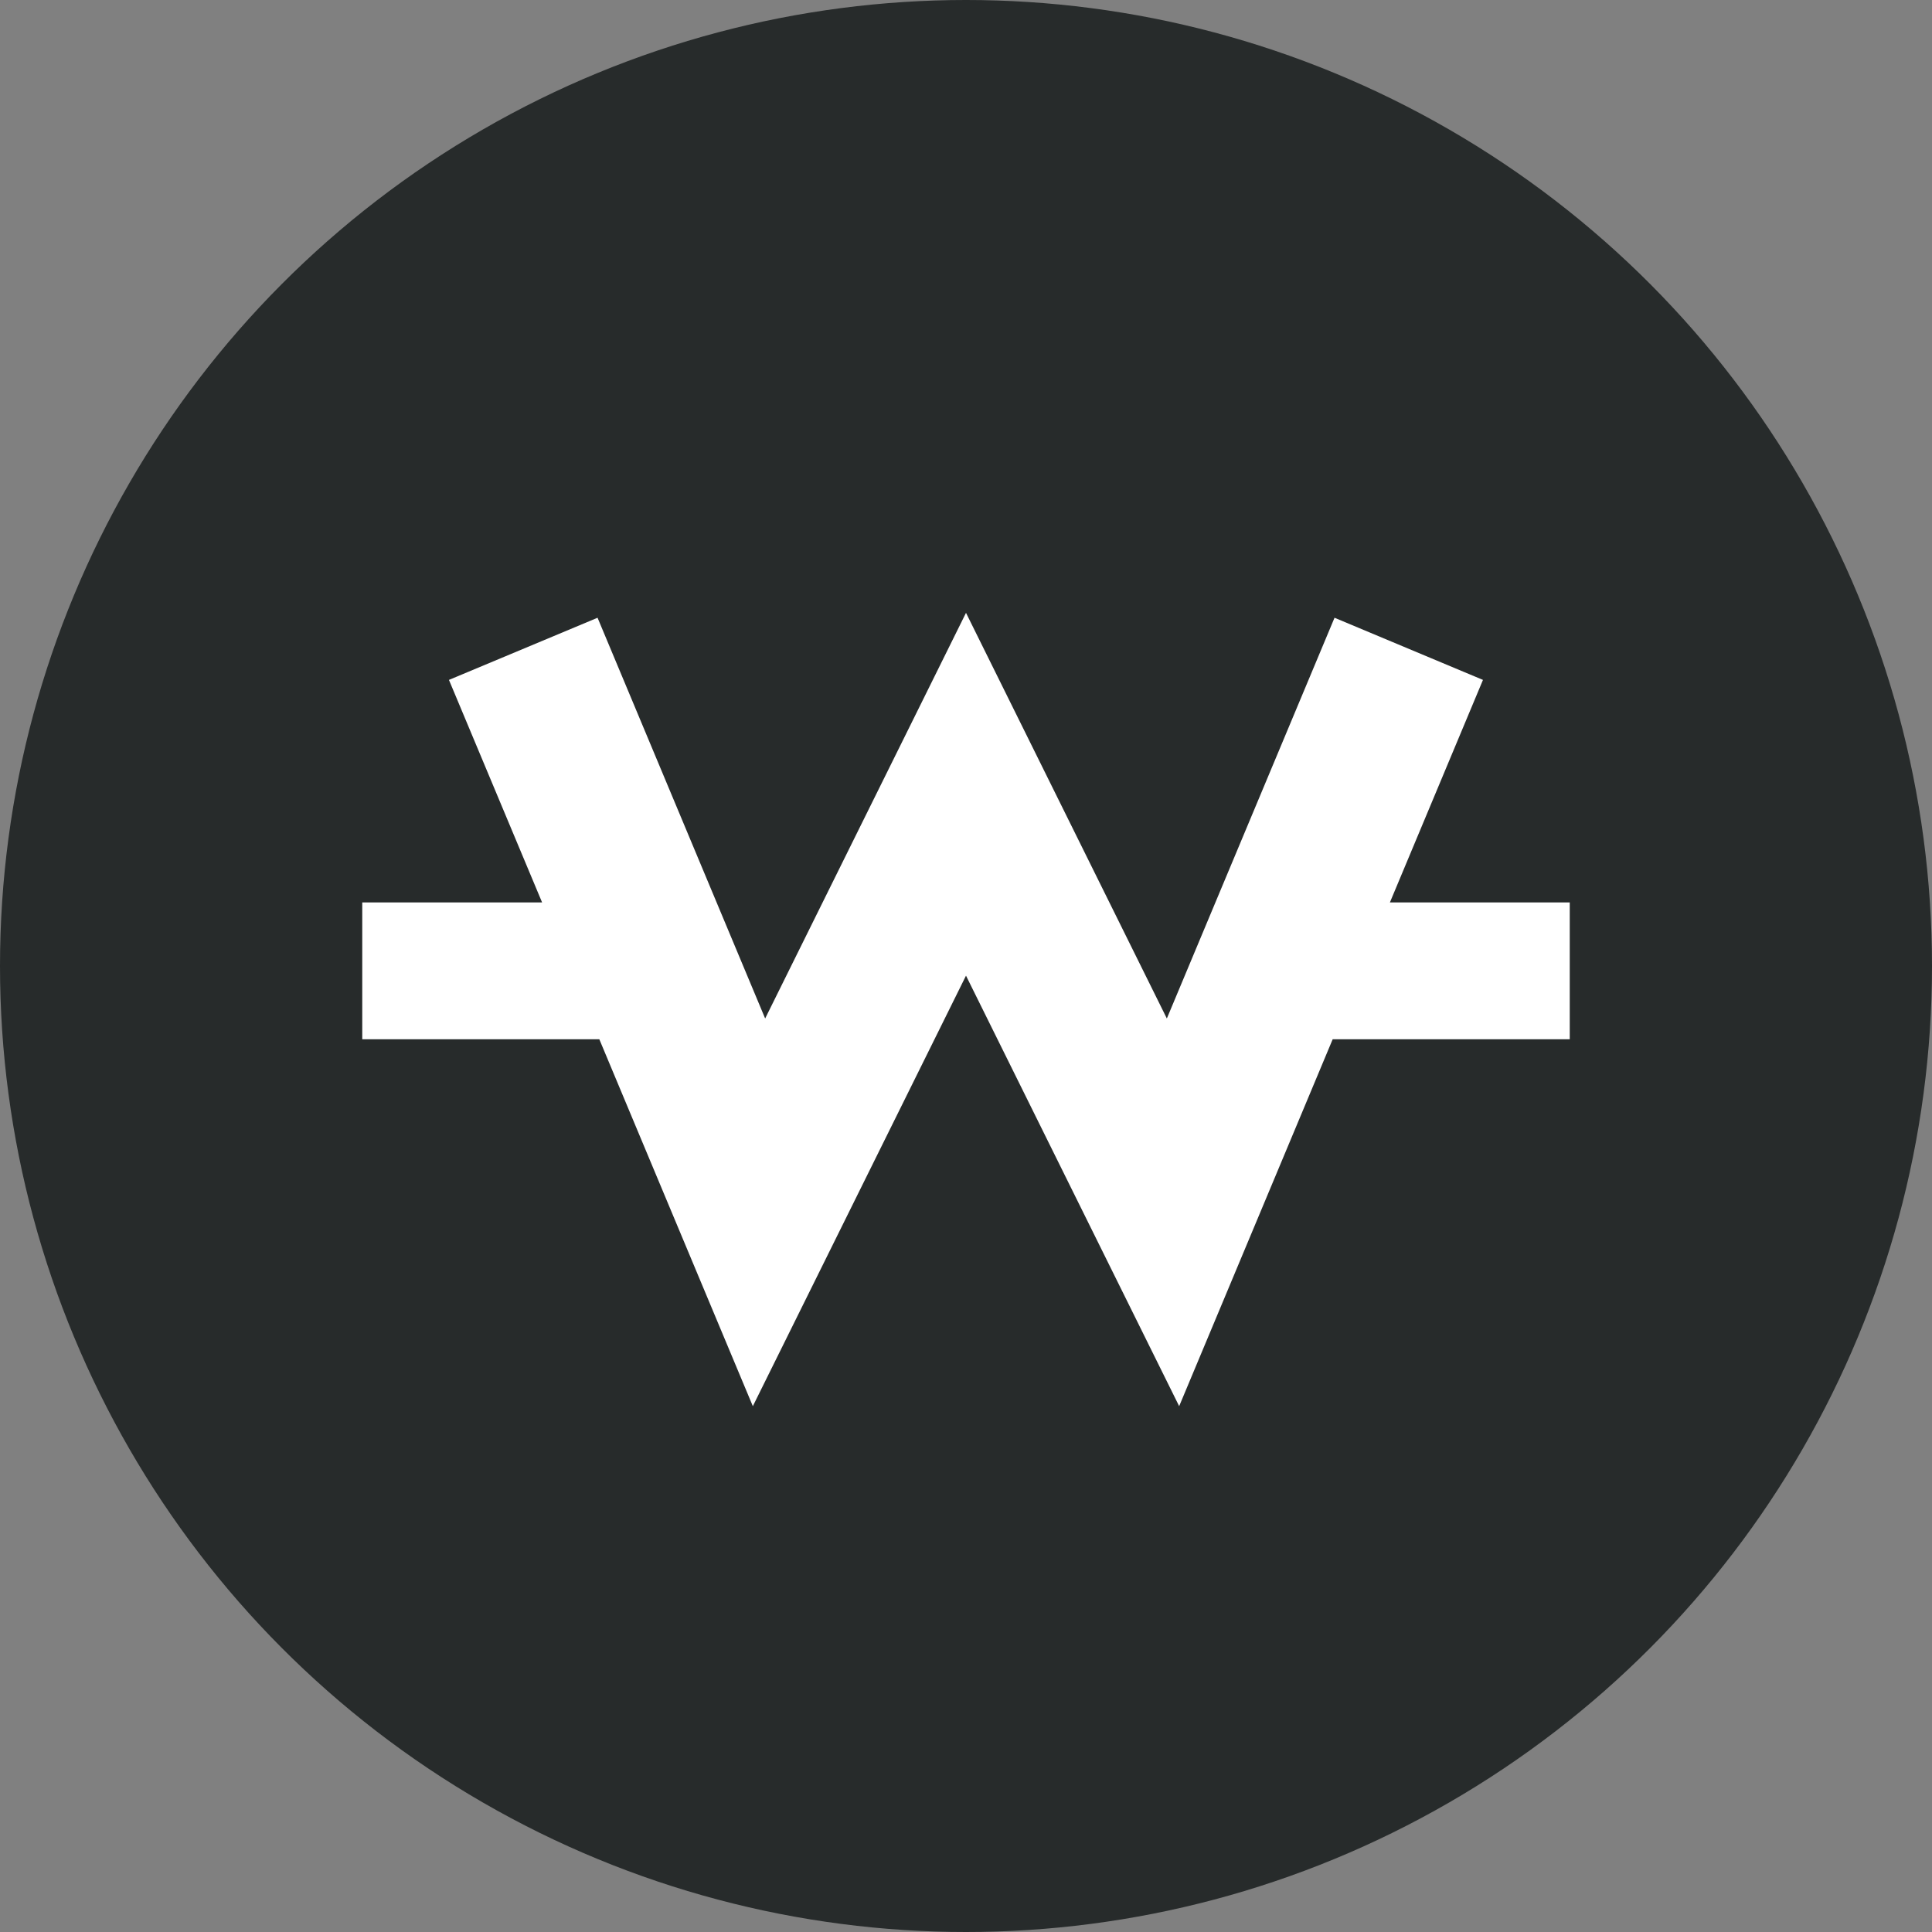 <svg width="24" height="24" viewBox="0 0 24 24" fill="none" xmlns="http://www.w3.org/2000/svg">
<rect x="0" y="0" width="24" height="24" fill="#808080" stroke="none"/>
<circle cx="12" cy="12" r="12" fill="#272B2B"/>
<path fill-rule="evenodd" clip-rule="evenodd" d="M12 7.613L14.495 12.652L16.578 7.674L18.422 8.446L17.266 11.21L19.5 11.21V12.91H16.555L14.648 17.468L12 12.12L9.352 17.468L7.445 12.91H4.5V11.21H6.734L5.577 8.446L7.423 7.674L9.505 12.652L12 7.613Z" fill="white"/>
</svg>
